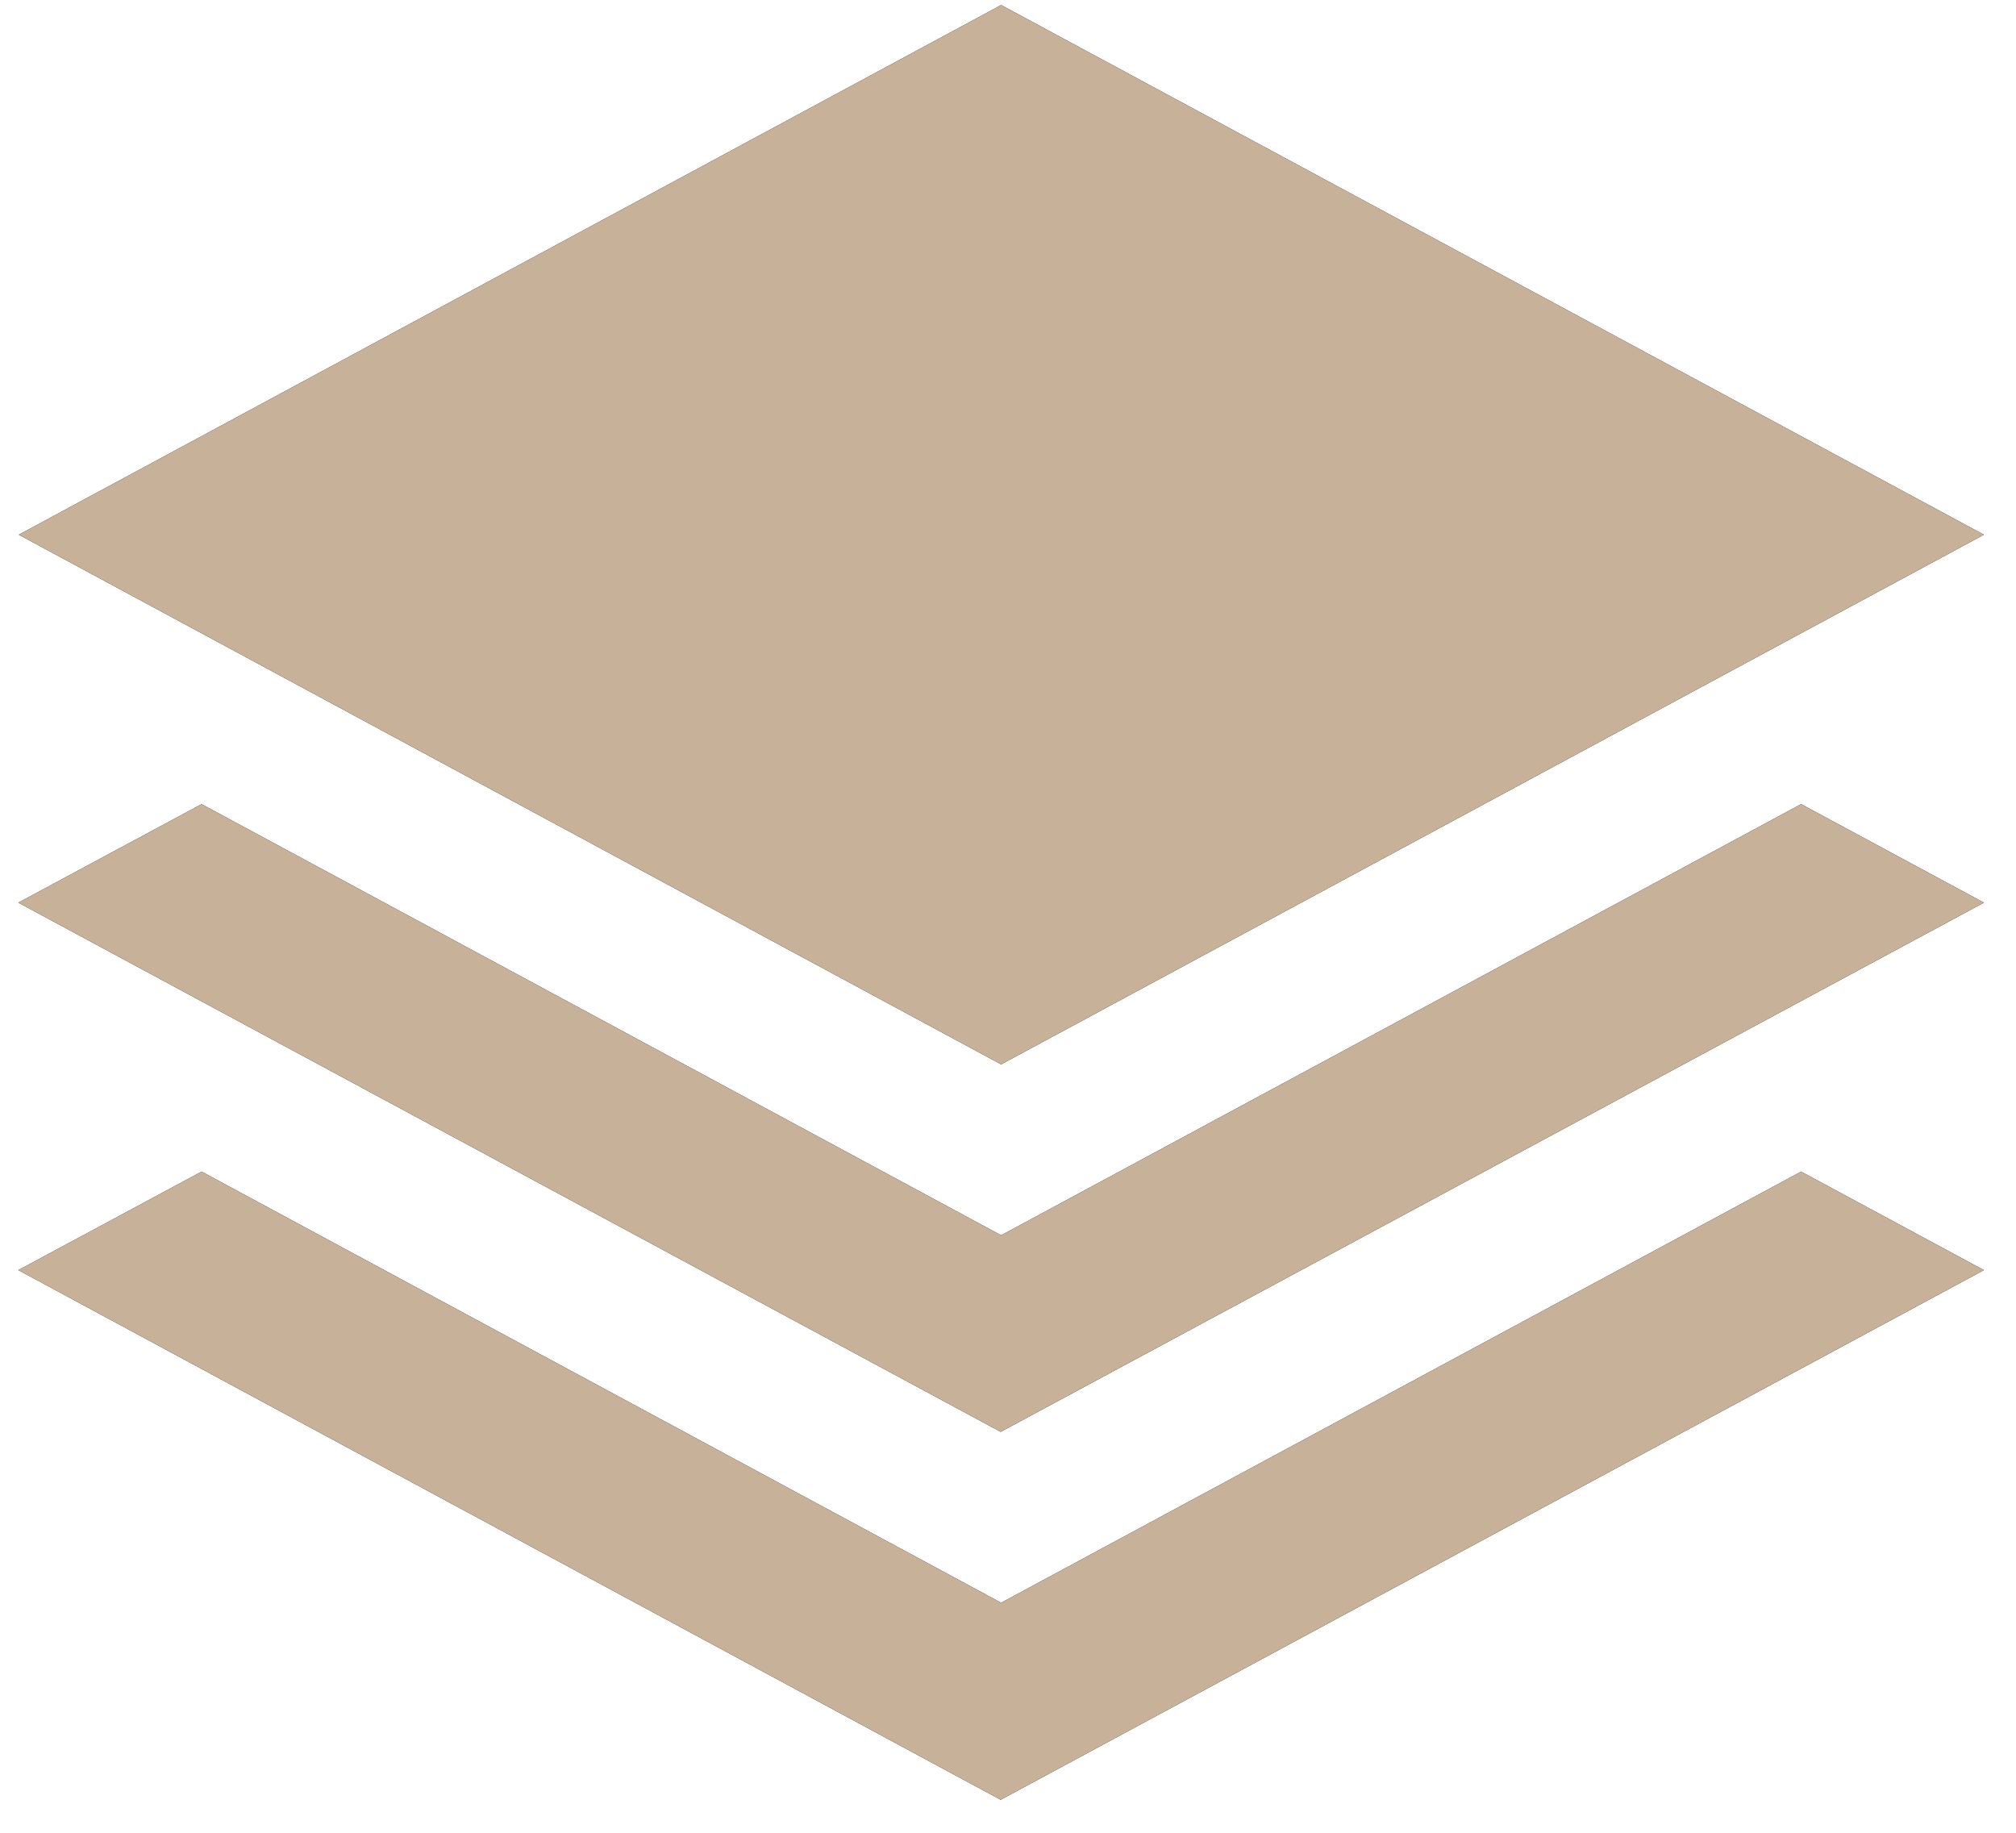 <svg xmlns="http://www.w3.org/2000/svg" width="44" height="40" viewBox="0 0 44 40"><path d="M21.85.11L.41 11.67l21.44 11.56L43.3 11.67zm0 26.85L4.4 17.55.4 19.7l21.44 11.55L43.3 19.7l-3.99-2.15zm0 8.02L4.4 25.57.4 27.72l21.44 11.56L43.3 27.72l-3.99-2.15z"/><path fill="#c7b299" d="M21.85.11L.41 11.67l21.44 11.56L43.3 11.67zm0 26.85L4.4 17.55.4 19.7l21.44 11.55L43.3 19.7l-3.99-2.15zm0 8.02L4.4 25.57.4 27.72l21.44 11.56L43.3 27.72l-3.99-2.15z"/></svg>